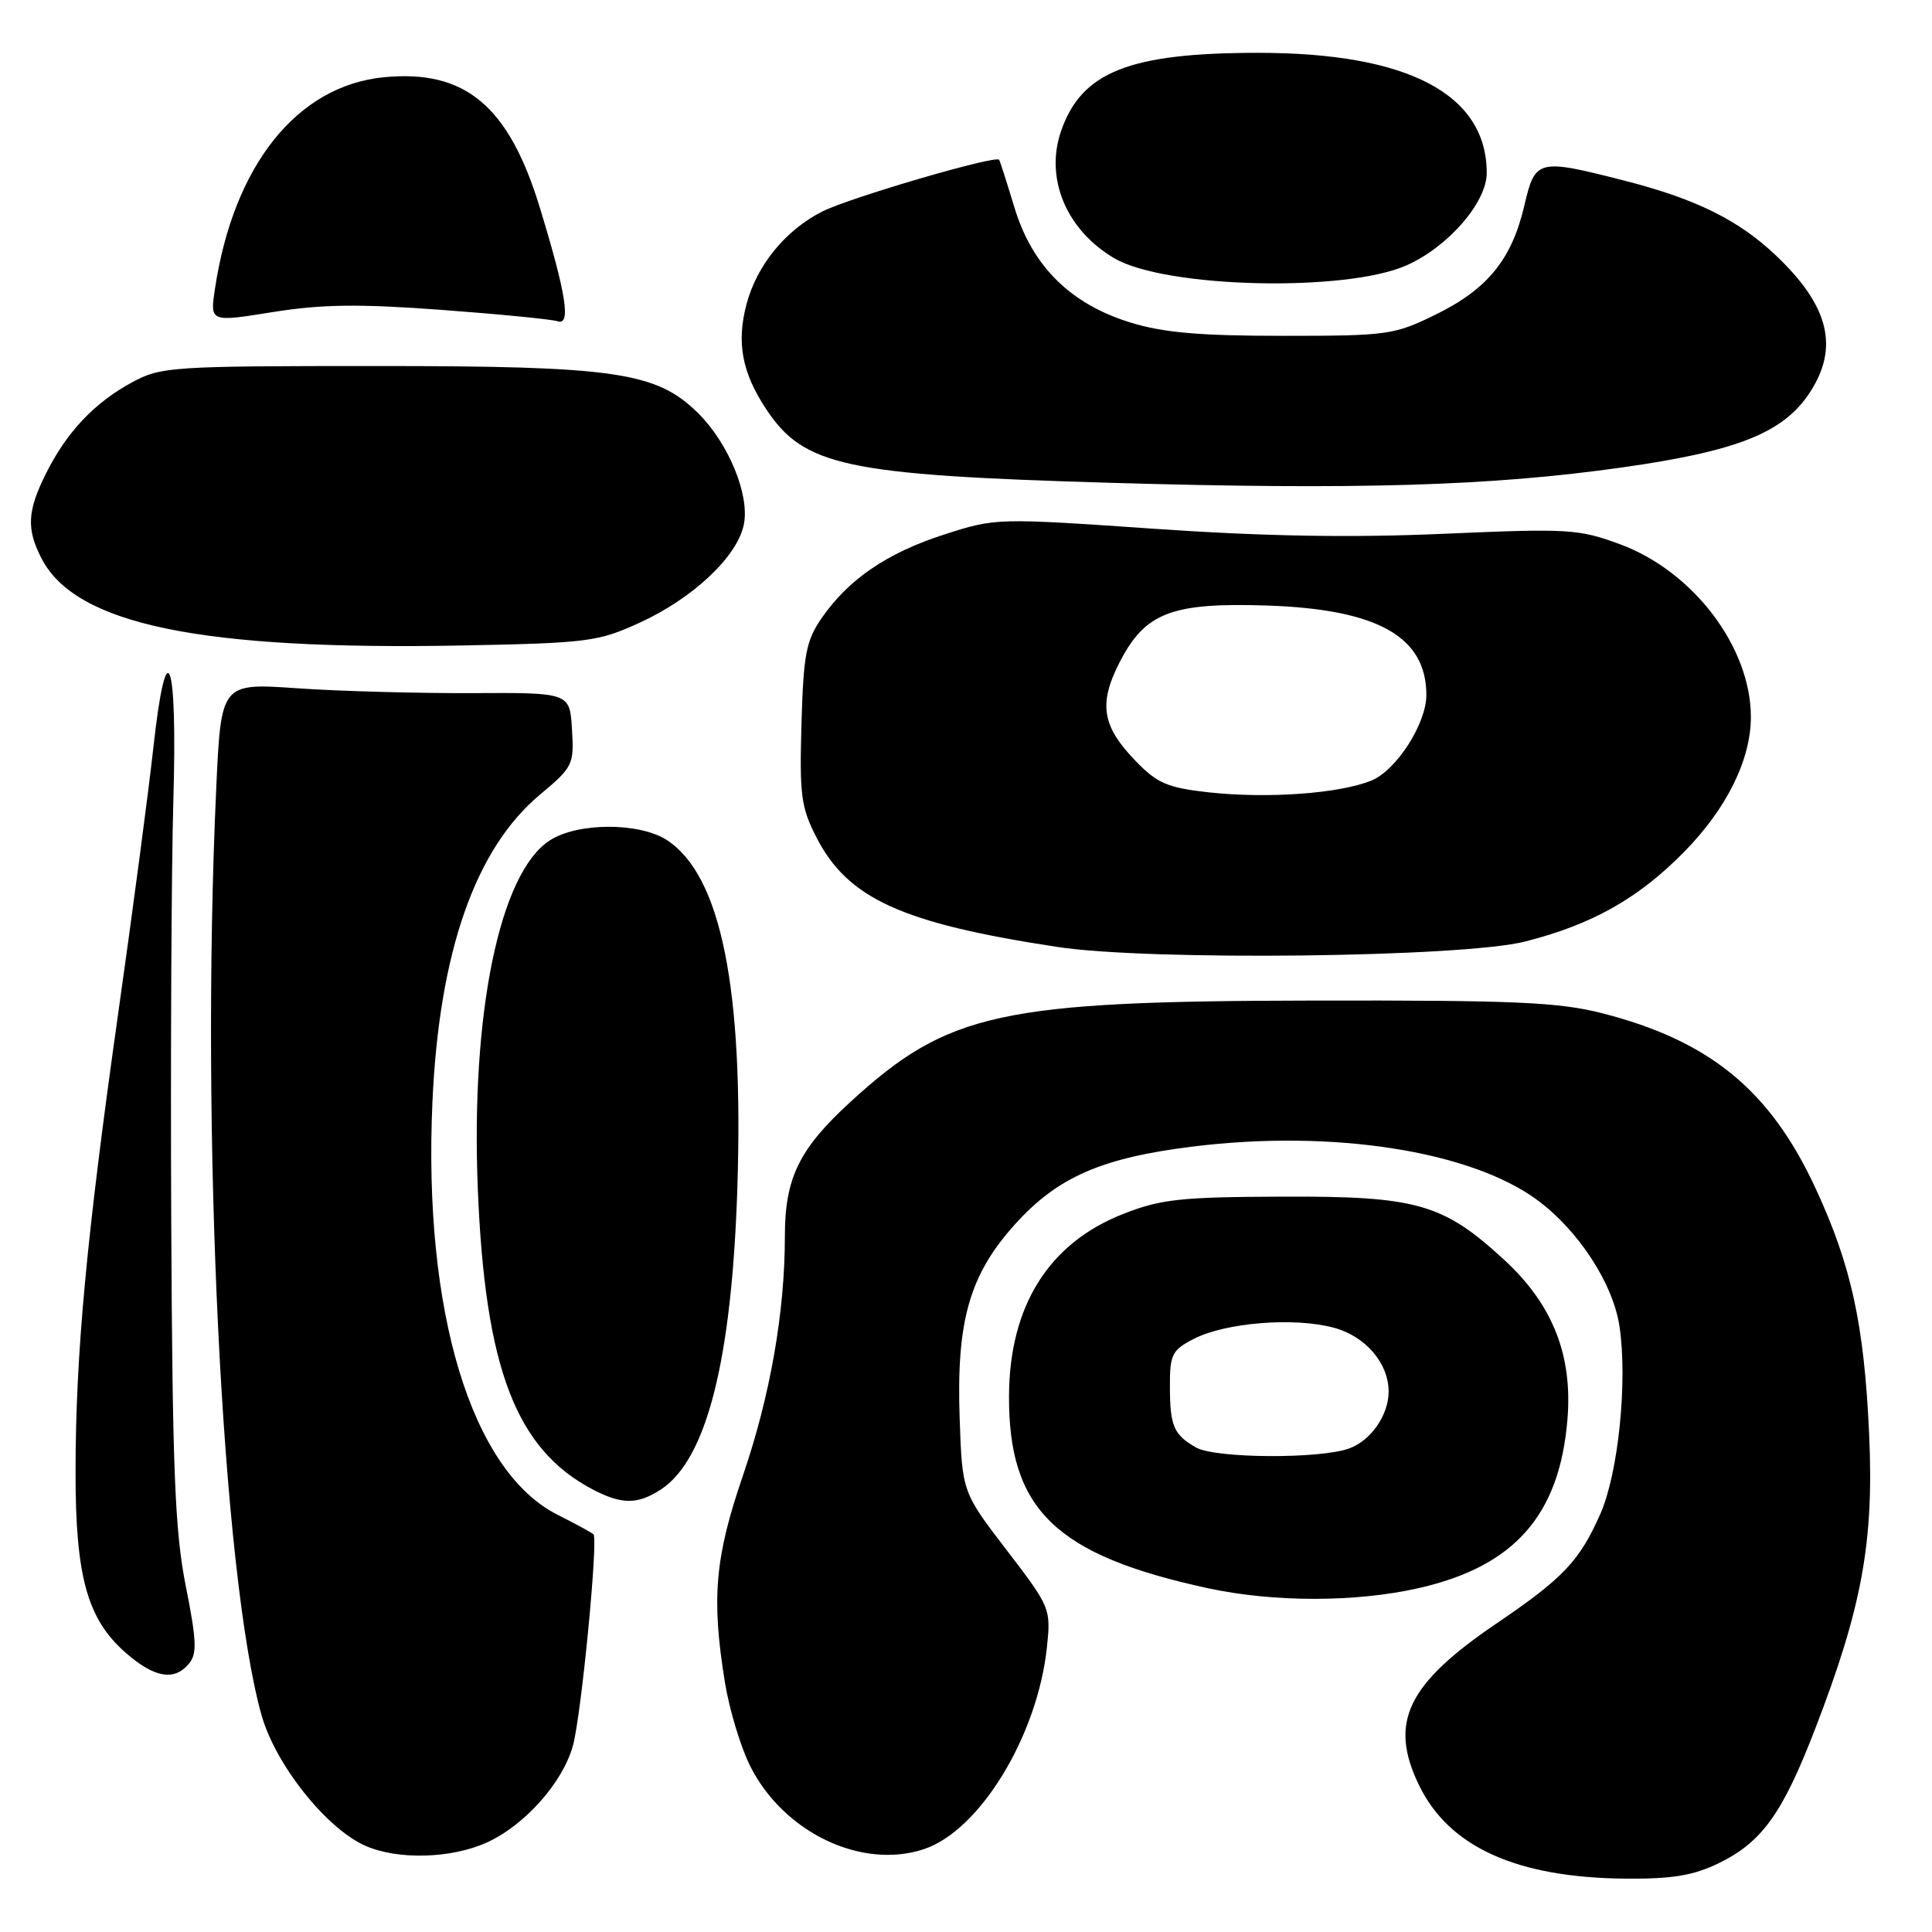 <?xml version="1.0" encoding="UTF-8" standalone="no"?>
<!DOCTYPE svg PUBLIC "-//W3C//DTD SVG 1.1//EN" "http://www.w3.org/Graphics/SVG/1.1/DTD/svg11.dtd" >
<svg xmlns="http://www.w3.org/2000/svg" xmlns:xlink="http://www.w3.org/1999/xlink" version="1.1" viewBox="0 0 256 256">
 <g >
 <path fill="currentColor"
d=" M 227.71 246.90 C 233.44 244.12 236.18 240.33 240.48 229.18 C 246.73 213.00 248.32 204.36 247.67 190.00 C 247.01 175.51 245.32 167.72 240.60 157.52 C 234.58 144.48 226.56 137.90 212.26 134.25 C 206.54 132.79 200.67 132.53 174.00 132.58 C 132.52 132.65 125.66 134.14 112.76 145.94 C 105.89 152.22 104.00 156.07 104.00 163.83 C 104.00 173.89 102.05 184.97 98.44 195.53 C 94.72 206.38 94.25 211.80 96.06 222.95 C 96.64 226.50 98.13 231.45 99.37 233.95 C 103.78 242.79 114.12 247.76 122.40 245.03 C 129.81 242.59 137.47 230.04 138.72 218.29 C 139.26 213.15 139.19 212.97 133.39 205.40 C 127.50 197.72 127.50 197.72 127.16 187.93 C 126.71 175.07 128.45 168.94 134.47 162.25 C 140.11 155.98 145.97 153.41 158.09 151.92 C 176.56 149.64 194.82 152.48 203.68 159.00 C 209.14 163.01 213.74 170.07 214.59 175.74 C 215.68 183.04 214.44 195.21 212.05 200.61 C 209.30 206.83 207.13 209.12 198.35 215.08 C 186.44 223.15 184.00 228.23 188.02 236.53 C 191.99 244.75 200.97 248.81 215.43 248.93 C 221.55 248.98 224.36 248.52 227.71 246.90 Z  M 64.51 244.14 C 69.57 241.84 74.61 236.15 75.93 231.25 C 77.04 227.15 79.28 203.95 78.64 203.31 C 78.42 203.09 76.28 201.92 73.87 200.71 C 62.46 194.95 56.05 173.80 57.30 146.00 C 58.19 126.14 62.98 112.46 71.53 105.31 C 75.92 101.64 76.08 101.32 75.79 96.64 C 75.50 91.77 75.50 91.77 62.50 91.84 C 55.35 91.87 44.95 91.59 39.39 91.20 C 29.29 90.50 29.29 90.50 28.65 104.50 C 26.56 150.12 29.42 208.62 34.65 227.25 C 36.50 233.83 43.27 242.34 48.47 244.60 C 52.76 246.47 59.82 246.27 64.51 244.14 Z  M 25.05 220.43 C 26.13 219.14 26.05 217.35 24.62 210.18 C 23.18 202.95 22.85 194.92 22.69 162.00 C 22.59 140.28 22.71 115.11 22.97 106.07 C 23.53 86.94 22.06 83.21 20.30 99.24 C 19.68 104.88 17.58 120.75 15.63 134.50 C 11.44 164.18 10.02 179.41 10.01 195.07 C 10.00 208.87 11.56 214.53 16.62 218.97 C 20.45 222.33 23.10 222.79 25.05 220.43 Z  M 188.00 210.43 C 200.66 207.55 206.63 200.79 207.69 188.14 C 208.41 179.60 205.75 172.86 199.31 166.93 C 191.23 159.49 187.75 158.49 170.00 158.56 C 156.38 158.61 153.81 158.89 148.79 160.87 C 138.96 164.74 133.75 173.05 133.70 184.97 C 133.63 200.03 139.88 206.07 160.02 210.44 C 168.76 212.33 179.65 212.33 188.00 210.43 Z  M 87.59 197.35 C 93.63 193.39 96.96 180.26 97.70 157.50 C 98.56 130.99 95.54 116.02 88.39 111.33 C 84.72 108.94 76.48 108.96 72.80 111.39 C 66.19 115.74 62.38 134.29 63.31 157.50 C 64.27 181.29 68.35 191.99 78.50 197.34 C 82.38 199.38 84.49 199.38 87.59 197.35 Z  M 202.08 124.76 C 210.95 122.51 217.07 119.06 223.12 112.92 C 228.78 107.17 232.00 100.68 232.00 95.00 C 232.00 85.77 224.37 75.70 214.67 72.12 C 209.18 70.09 207.83 70.01 191.28 70.73 C 178.96 71.27 167.50 71.07 152.85 70.06 C 132.11 68.63 131.92 68.63 125.13 70.82 C 117.55 73.26 112.42 76.76 108.86 81.92 C 106.81 84.90 106.46 86.73 106.20 95.92 C 105.93 105.35 106.14 106.99 108.20 110.99 C 112.36 119.09 119.55 122.35 140.14 125.48 C 152.38 127.34 193.82 126.86 202.08 124.76 Z  M 84.70 82.54 C 91.88 79.26 97.78 73.68 98.58 69.41 C 99.32 65.49 96.50 58.69 92.49 54.73 C 86.99 49.30 81.56 48.50 50.00 48.50 C 22.70 48.50 21.33 48.59 17.50 50.66 C 12.54 53.34 8.85 57.23 6.11 62.71 C 3.61 67.70 3.48 70.09 5.51 74.01 C 10.03 82.76 26.59 86.18 61.20 85.53 C 77.85 85.21 79.25 85.03 84.70 82.54 Z  M 214.92 61.94 C 230.15 59.79 236.26 57.37 239.75 52.10 C 243.73 46.09 242.40 40.57 235.33 33.86 C 230.40 29.17 224.71 26.35 215.26 23.94 C 203.74 20.99 203.42 21.08 201.98 27.25 C 200.32 34.36 197.11 38.31 190.26 41.67 C 184.74 44.38 183.89 44.50 170.00 44.50 C 158.94 44.50 154.14 44.08 149.77 42.73 C 141.82 40.27 136.77 35.26 134.42 27.50 C 133.42 24.20 132.51 21.35 132.39 21.17 C 131.96 20.52 112.49 26.22 108.91 28.05 C 104.09 30.50 100.31 35.12 98.94 40.23 C 97.56 45.34 98.30 49.35 101.52 54.21 C 106.52 61.76 112.00 62.94 147.00 63.97 C 179.81 64.93 197.59 64.40 214.92 61.94 Z  M 58.50 41.06 C 66.20 41.63 73.12 42.31 73.88 42.57 C 75.69 43.18 75.03 38.97 71.53 27.51 C 67.42 14.03 61.65 9.20 50.91 10.23 C 39.37 11.34 30.94 21.89 28.48 38.29 C 27.82 42.69 27.82 42.69 36.16 41.35 C 42.68 40.31 47.56 40.25 58.50 41.06 Z  M 186.35 35.17 C 191.87 32.73 197.00 26.83 197.00 22.92 C 197.00 12.49 186.58 7.00 166.76 7.00 C 149.62 7.00 143.28 9.52 140.58 17.42 C 138.44 23.69 141.32 30.51 147.67 34.23 C 154.39 38.17 178.26 38.75 186.35 35.17 Z  M 158.50 191.81 C 155.53 190.12 155.03 188.97 155.02 183.78 C 155.00 179.48 155.29 178.90 158.16 177.42 C 162.38 175.24 171.49 174.51 176.74 175.93 C 180.94 177.06 184.00 180.63 184.00 184.40 C 184.00 187.53 181.61 190.94 178.71 191.95 C 174.73 193.34 161.03 193.24 158.50 191.81 Z  M 160.16 104.99 C 154.73 104.39 153.35 103.80 150.53 100.89 C 146.06 96.29 145.54 93.33 148.27 87.92 C 151.68 81.17 155.17 79.81 168.00 80.24 C 182.55 80.74 189.00 84.37 189.00 92.09 C 189.00 95.90 185.01 102.10 181.69 103.44 C 177.44 105.16 167.96 105.84 160.16 104.99 Z "/>
</g>
</svg>